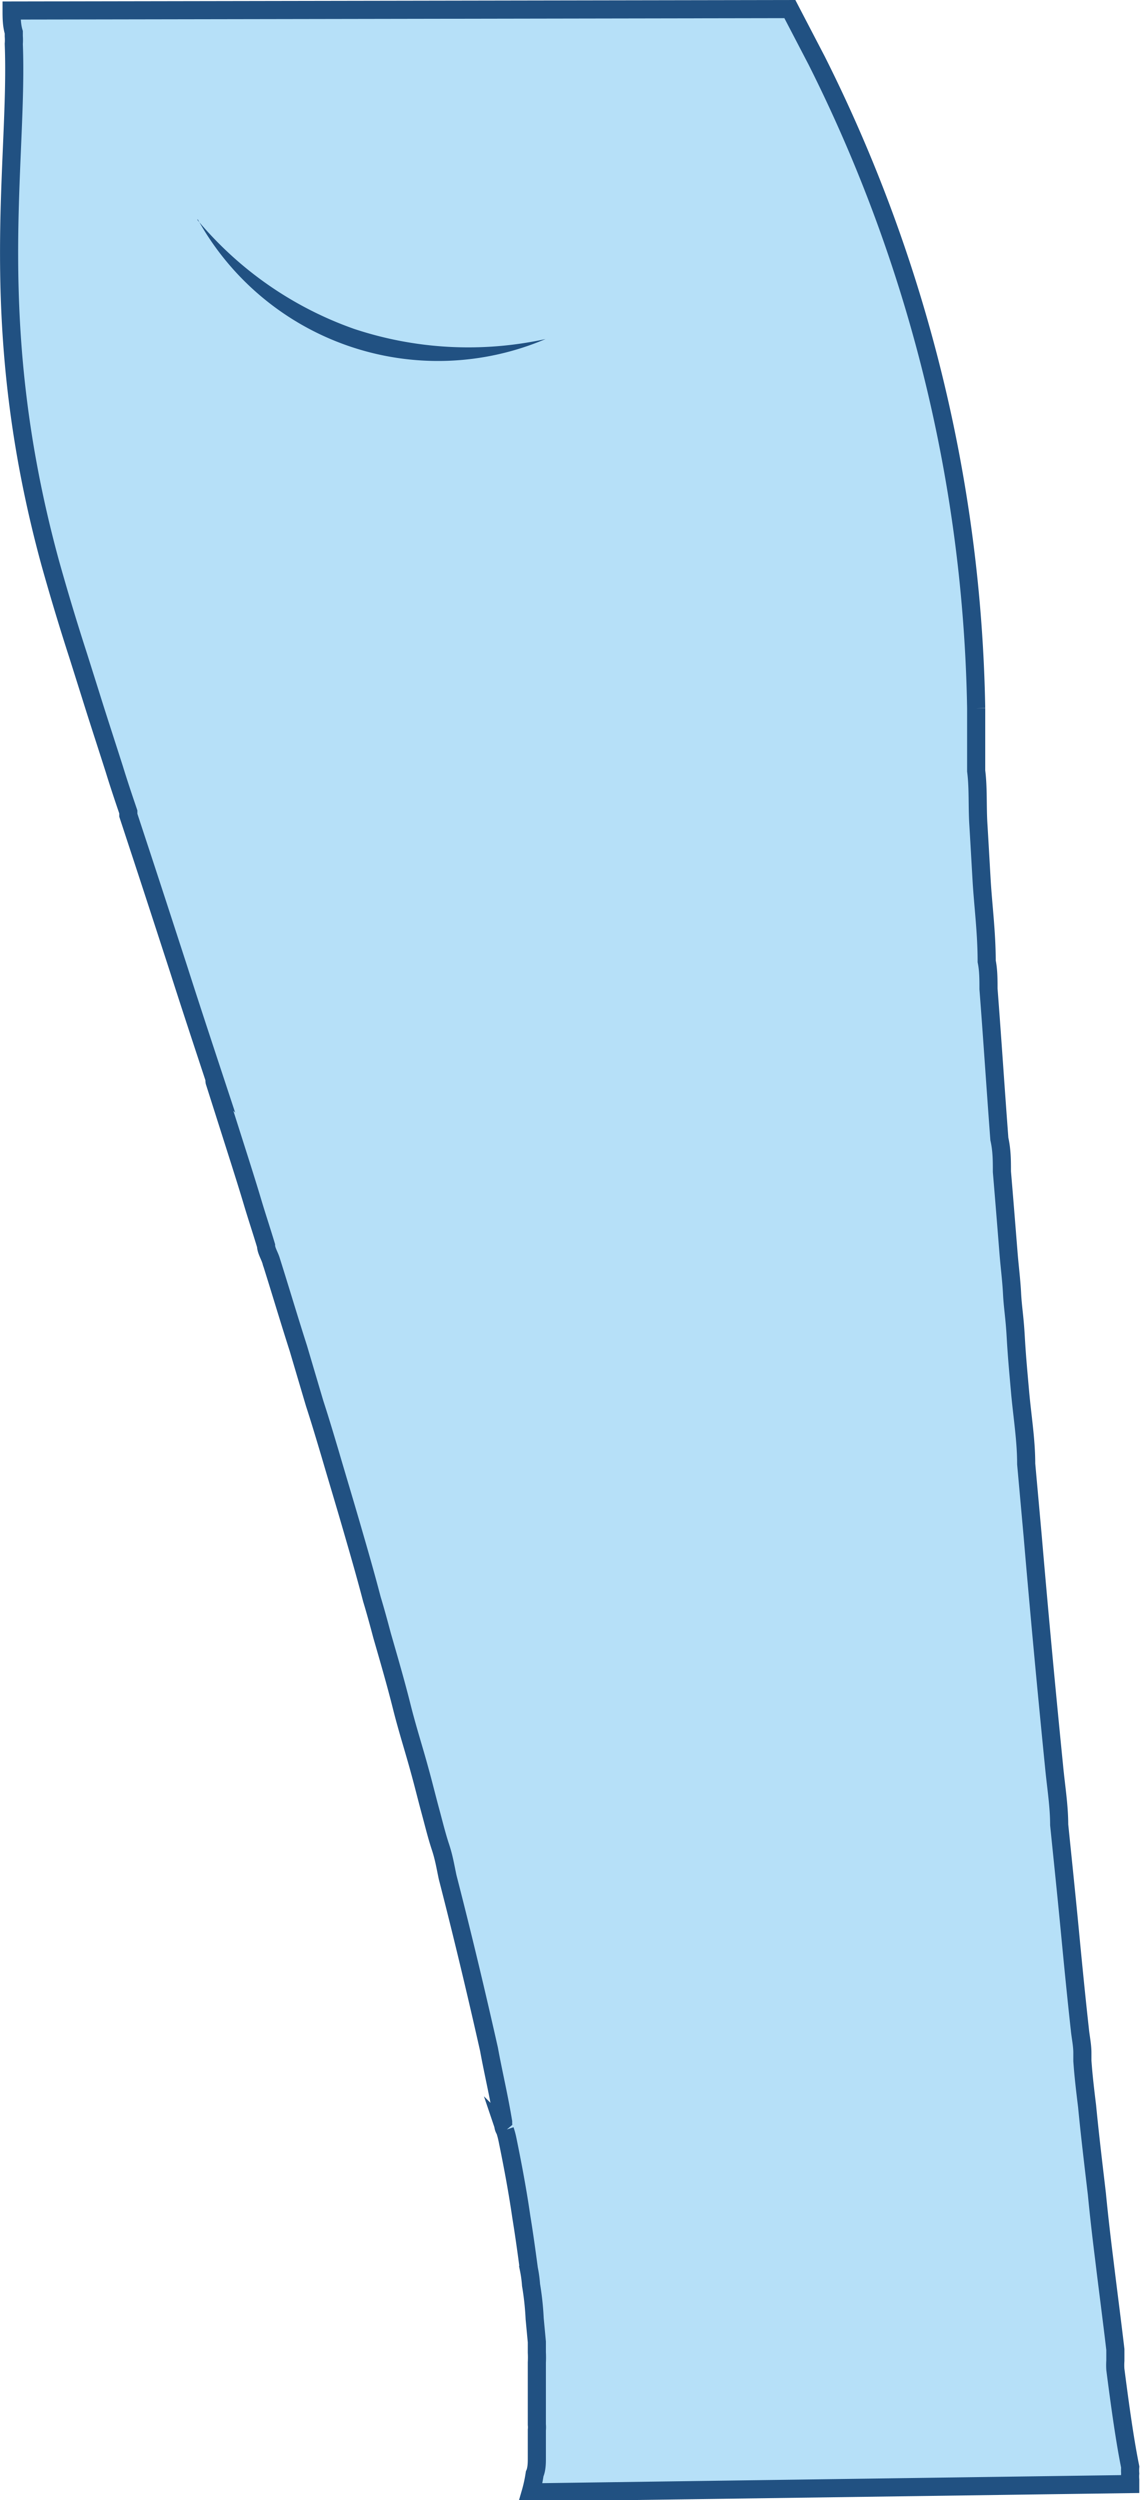 <svg xmlns="http://www.w3.org/2000/svg" viewBox="0 0 31.56 68.94"><g data-name="Layer 2"><g data-name="Layer 1"><path d="M1.39 15.54c.18.64.43 1.5.77 2.55l.35 1.11c.19.61.41 1.28.64 2 .12.39.25.78.39 1.19v.09l.24.73c.36 1.09.74 2.26 1.14 3.49.32 1 .65 2 1 3.06a.21.21 0 000 .07l.7 2.2c.12.38.24.76.35 1.13s.25.79.37 1.19c0 .13.1.28.14.42s0 0 0 0c.25.79.49 1.6.75 2.41l.45 1.52c.15.46.29.93.43 1.4.19.65.39 1.31.59 2s.38 1.31.56 2c.1.33.19.66.28 1 .19.66.38 1.31.54 1.95s.34 1.19.5 1.78c.1.36.19.73.29 1.1s.18.7.28 1 .14.56.2.84c.42 1.63.8 3.23 1.14 4.74.06.33.13.66.2 1s.13.64.19 1c0 .07 0 .16.05.23A2.14 2.14 0 0114 59c.15.73.28 1.43.38 2.12.08.49.15 1 .21 1.45a3.32 3.32 0 01.06.44 7.75 7.75 0 01.1.93l.06.64v.29a2.66 2.66 0 010 .28v1.71a.71.71 0 010 .15v.79c0 .1 0 .29-.06.42a3.82 3.82 0 01-.11.51l16.54-.23v-.12a1 1 0 010-.17 1.1 1.1 0 010-.18c-.14-.69-.27-1.6-.41-2.69a1.72 1.72 0 010-.24v-.31c-.09-.77-.2-1.6-.31-2.51-.07-.56-.14-1.16-.2-1.78-.09-.77-.19-1.59-.27-2.42-.05-.41-.1-.82-.13-1.25v-.22 0c0-.22-.05-.44-.07-.65-.1-.9-.19-1.82-.28-2.76s-.19-1.9-.29-2.88c0-.53-.09-1.07-.14-1.6-.21-2.1-.41-4.24-.59-6.35l-.18-2c0-.67-.11-1.32-.17-2s-.09-1-.12-1.53-.08-.78-.1-1.17-.07-.76-.1-1.15c-.06-.75-.12-1.5-.18-2.21 0-.3 0-.59-.07-.9-.11-1.46-.2-2.85-.3-4.14 0-.26 0-.52-.05-.76 0-.8-.1-1.55-.14-2.24s-.06-1.06-.09-1.55 0-1-.06-1.46v-.34-1.39a41.32 41.32 0 00-4.4-17.86L21.79.25.32.29c0 .19 0 .4.06.6V1a1.34 1.34 0 010 .21c.13 3.31-.81 7.68 1.01 14.33z" fill="#B6E0F8" stroke="#215182" stroke-miterlimit="10" stroke-width=".5"/><path d="M5.45 6.07a9.92 9.92 0 004.32 3 10 10 0 005.28.28 7.58 7.58 0 01-9.6-3.31z" fill="#215182"/></g></g></svg>